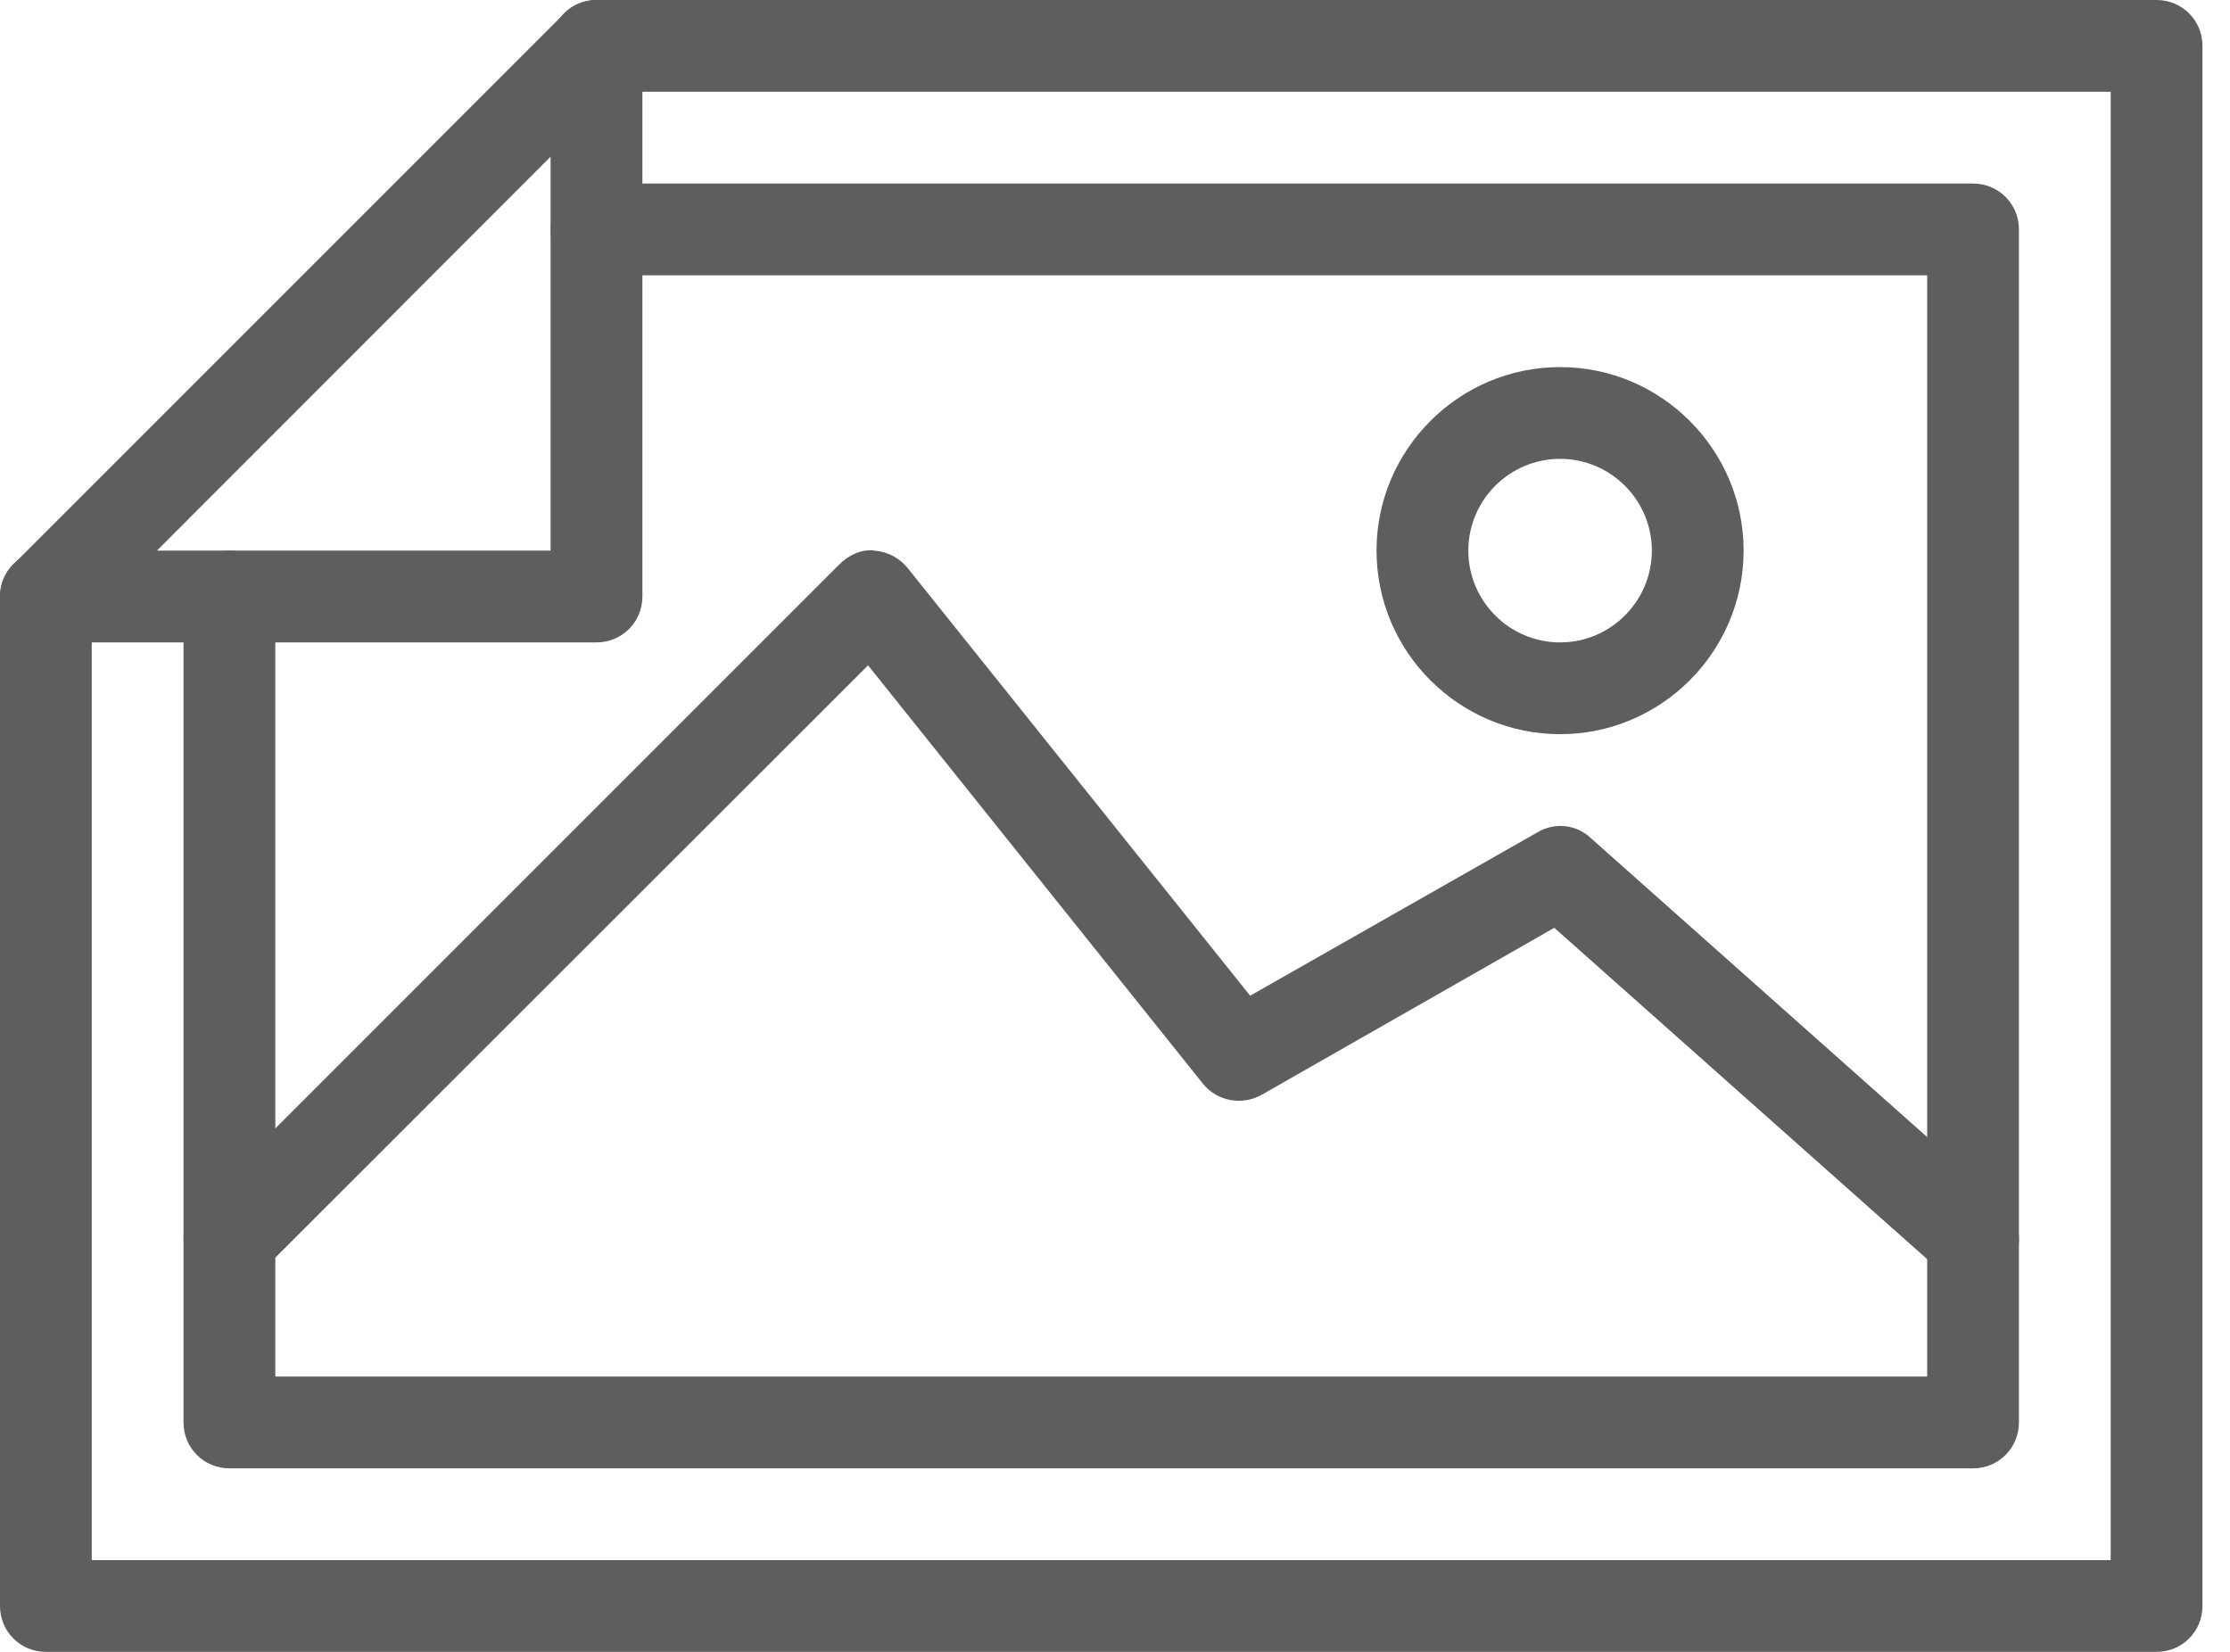 <?xml version="1.0" encoding="UTF-8"?>
<svg width="54px" height="40px" viewBox="0 0 54 40" version="1.1" xmlns="http://www.w3.org/2000/svg" xmlns:xlink="http://www.w3.org/1999/xlink">
    <!-- Generator: Sketch 42 (36781) - http://www.bohemiancoding.com/sketch -->
    <title>Group 16</title>
    <desc>Created with Sketch.</desc>
    <defs></defs>
    <g id="Page-1" stroke="none" stroke-width="1" fill="none" fill-rule="evenodd">
        <g id="Group-16" fill="#5E5E5E">
            <path d="M2.222,37.778 L51.111,37.778 L51.111,2.222 L14.904,2.222 L2.222,14.911 L2.222,37.778 L2.222,37.778 Z M52.222,40 L1.111,40 C0.498,40 0,39.511 0,38.889 L0,14.444 C0,14.156 0.118,13.867 0.324,13.667 L13.658,0.333 C13.867,0.111 14.149,0 14.444,0 L52.222,0 C52.836,0 53.333,0.489 53.333,1.111 L53.333,38.889 C53.333,39.511 52.836,40 52.222,40 L52.222,40 Z" id="Fill-6105"></path>
            <path d="M14.444,15.556 L1.111,15.556 C0.498,15.556 0,15.067 0,14.444 C0,13.822 0.498,13.333 1.111,13.333 L13.333,13.333 L13.333,1.111 C13.333,0.489 13.831,0 14.444,0 C15.058,0 15.556,0.489 15.556,1.111 L15.556,14.444 C15.556,15.067 15.058,15.556 14.444,15.556" id="Fill-6106"></path>
            <path d="M47.778,35.556 L5.556,35.556 C4.942,35.556 4.444,35.067 4.444,34.444 L4.444,14.444 C4.444,13.822 4.942,13.333 5.556,13.333 C6.169,13.333 6.667,13.822 6.667,14.444 L6.667,33.333 L46.667,33.333 L46.667,6.667 L14.444,6.667 C13.831,6.667 13.333,6.178 13.333,5.556 C13.333,4.933 13.831,4.444 14.444,4.444 L47.778,4.444 C48.391,4.444 48.889,4.933 48.889,5.556 L48.889,34.444 C48.889,35.067 48.391,35.556 47.778,35.556" id="Fill-6107"></path>
            <path d="M5.556,31.111 C5.271,31.111 4.987,31 4.769,30.778 C4.336,30.356 4.336,29.644 4.769,29.222 L20.324,13.667 C20.547,13.444 20.869,13.289 21.171,13.333 C21.489,13.356 21.782,13.511 21.98,13.756 L30.273,24.111 L37.227,20.156 C37.64,19.911 38.16,19.956 38.516,20.289 L48.516,29.178 C48.973,29.578 49.018,30.289 48.609,30.733 C48.198,31.2 47.493,31.222 47.04,30.822 L37.638,22.467 L30.551,26.511 C30.078,26.778 29.473,26.667 29.131,26.244 L21.02,16.111 L6.342,30.778 C6.124,31 5.84,31.111 5.556,31.111" id="Fill-6108"></path>
            <path d="M37.778,11.111 C36.551,11.111 35.556,12.111 35.556,13.333 C35.556,14.556 36.551,15.556 37.778,15.556 C39.004,15.556 40,14.556 40,13.333 C40,12.111 39.004,11.111 37.778,11.111 L37.778,11.111 Z M37.778,17.778 C35.327,17.778 33.333,15.778 33.333,13.333 C33.333,10.889 35.327,8.889 37.778,8.889 C40.229,8.889 42.222,10.889 42.222,13.333 C42.222,15.778 40.229,17.778 37.778,17.778 L37.778,17.778 Z" id="Fill-6109"></path>
        </g>
    </g>
</svg>